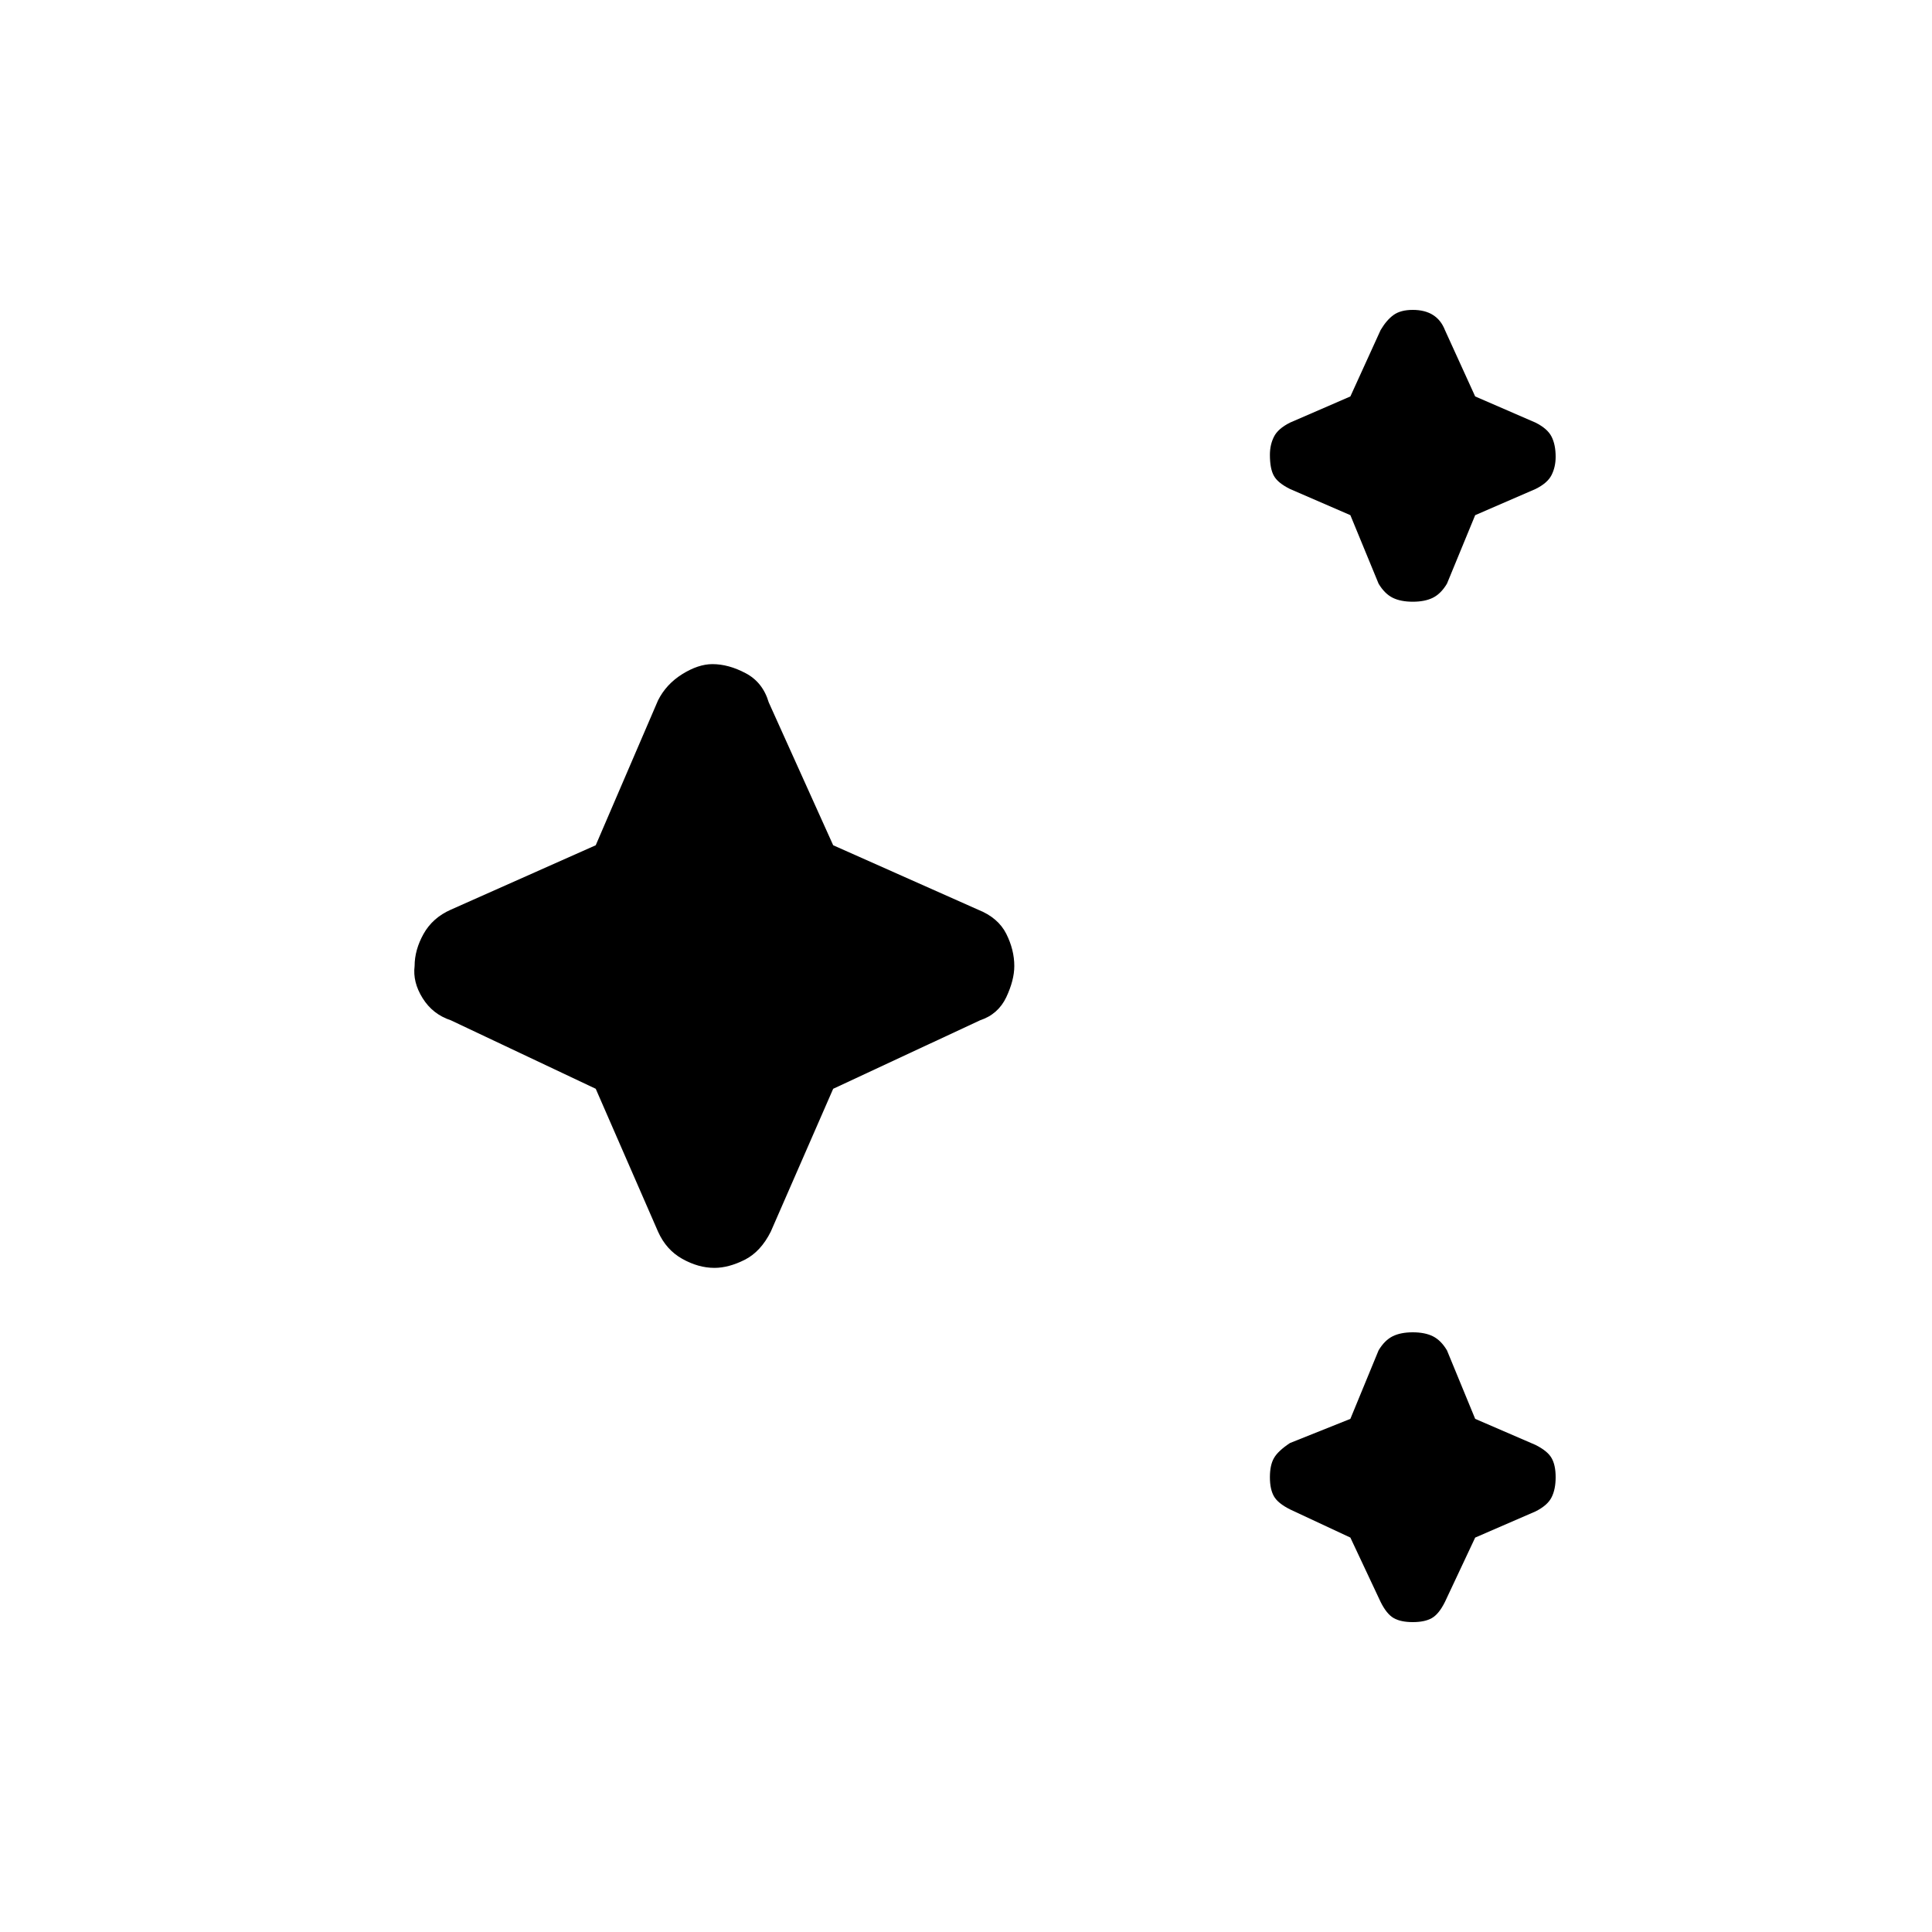 <svg xmlns="http://www.w3.org/2000/svg" height="20" width="20"><path d="M14.625 6.229Q14.5 6.229 14.417 6.188Q14.333 6.146 14.271 6.042L13.979 5.333L13.354 5.062Q13.229 5 13.188 4.927Q13.146 4.854 13.146 4.708Q13.146 4.604 13.188 4.521Q13.229 4.438 13.354 4.375L13.979 4.104L14.292 3.417Q14.354 3.312 14.427 3.26Q14.5 3.208 14.625 3.208Q14.75 3.208 14.833 3.26Q14.917 3.312 14.958 3.417L15.271 4.104L15.896 4.375Q16.021 4.438 16.062 4.521Q16.104 4.604 16.104 4.729Q16.104 4.833 16.062 4.917Q16.021 5 15.896 5.062L15.271 5.333L14.979 6.042Q14.917 6.146 14.833 6.188Q14.75 6.229 14.625 6.229ZM14.625 16.792Q14.5 16.792 14.427 16.75Q14.354 16.708 14.292 16.583L13.979 15.917L13.354 15.625Q13.229 15.562 13.188 15.49Q13.146 15.417 13.146 15.292Q13.146 15.167 13.188 15.094Q13.229 15.021 13.354 14.938L13.979 14.688L14.271 13.979Q14.333 13.875 14.417 13.833Q14.5 13.792 14.625 13.792Q14.75 13.792 14.833 13.833Q14.917 13.875 14.979 13.979L15.271 14.688L15.896 14.958Q16.021 15.021 16.062 15.094Q16.104 15.167 16.104 15.292Q16.104 15.417 16.062 15.5Q16.021 15.583 15.896 15.646L15.271 15.917L14.958 16.583Q14.896 16.708 14.823 16.75Q14.75 16.792 14.625 16.792ZM7.396 13.125Q7.229 13.125 7.062 13.031Q6.896 12.938 6.812 12.75L6.167 11.271L4.667 10.562Q4.479 10.5 4.375 10.333Q4.271 10.167 4.292 10Q4.292 9.833 4.385 9.667Q4.479 9.5 4.667 9.417L6.167 8.75L6.812 7.25Q6.896 7.083 7.062 6.979Q7.229 6.875 7.375 6.875Q7.542 6.875 7.719 6.969Q7.896 7.062 7.958 7.271L8.625 8.75L10.125 9.417Q10.333 9.5 10.417 9.667Q10.5 9.833 10.5 10Q10.5 10.146 10.417 10.323Q10.333 10.5 10.146 10.562L8.625 11.271L7.979 12.75Q7.875 12.958 7.708 13.042Q7.542 13.125 7.396 13.125Z"/></svg>
